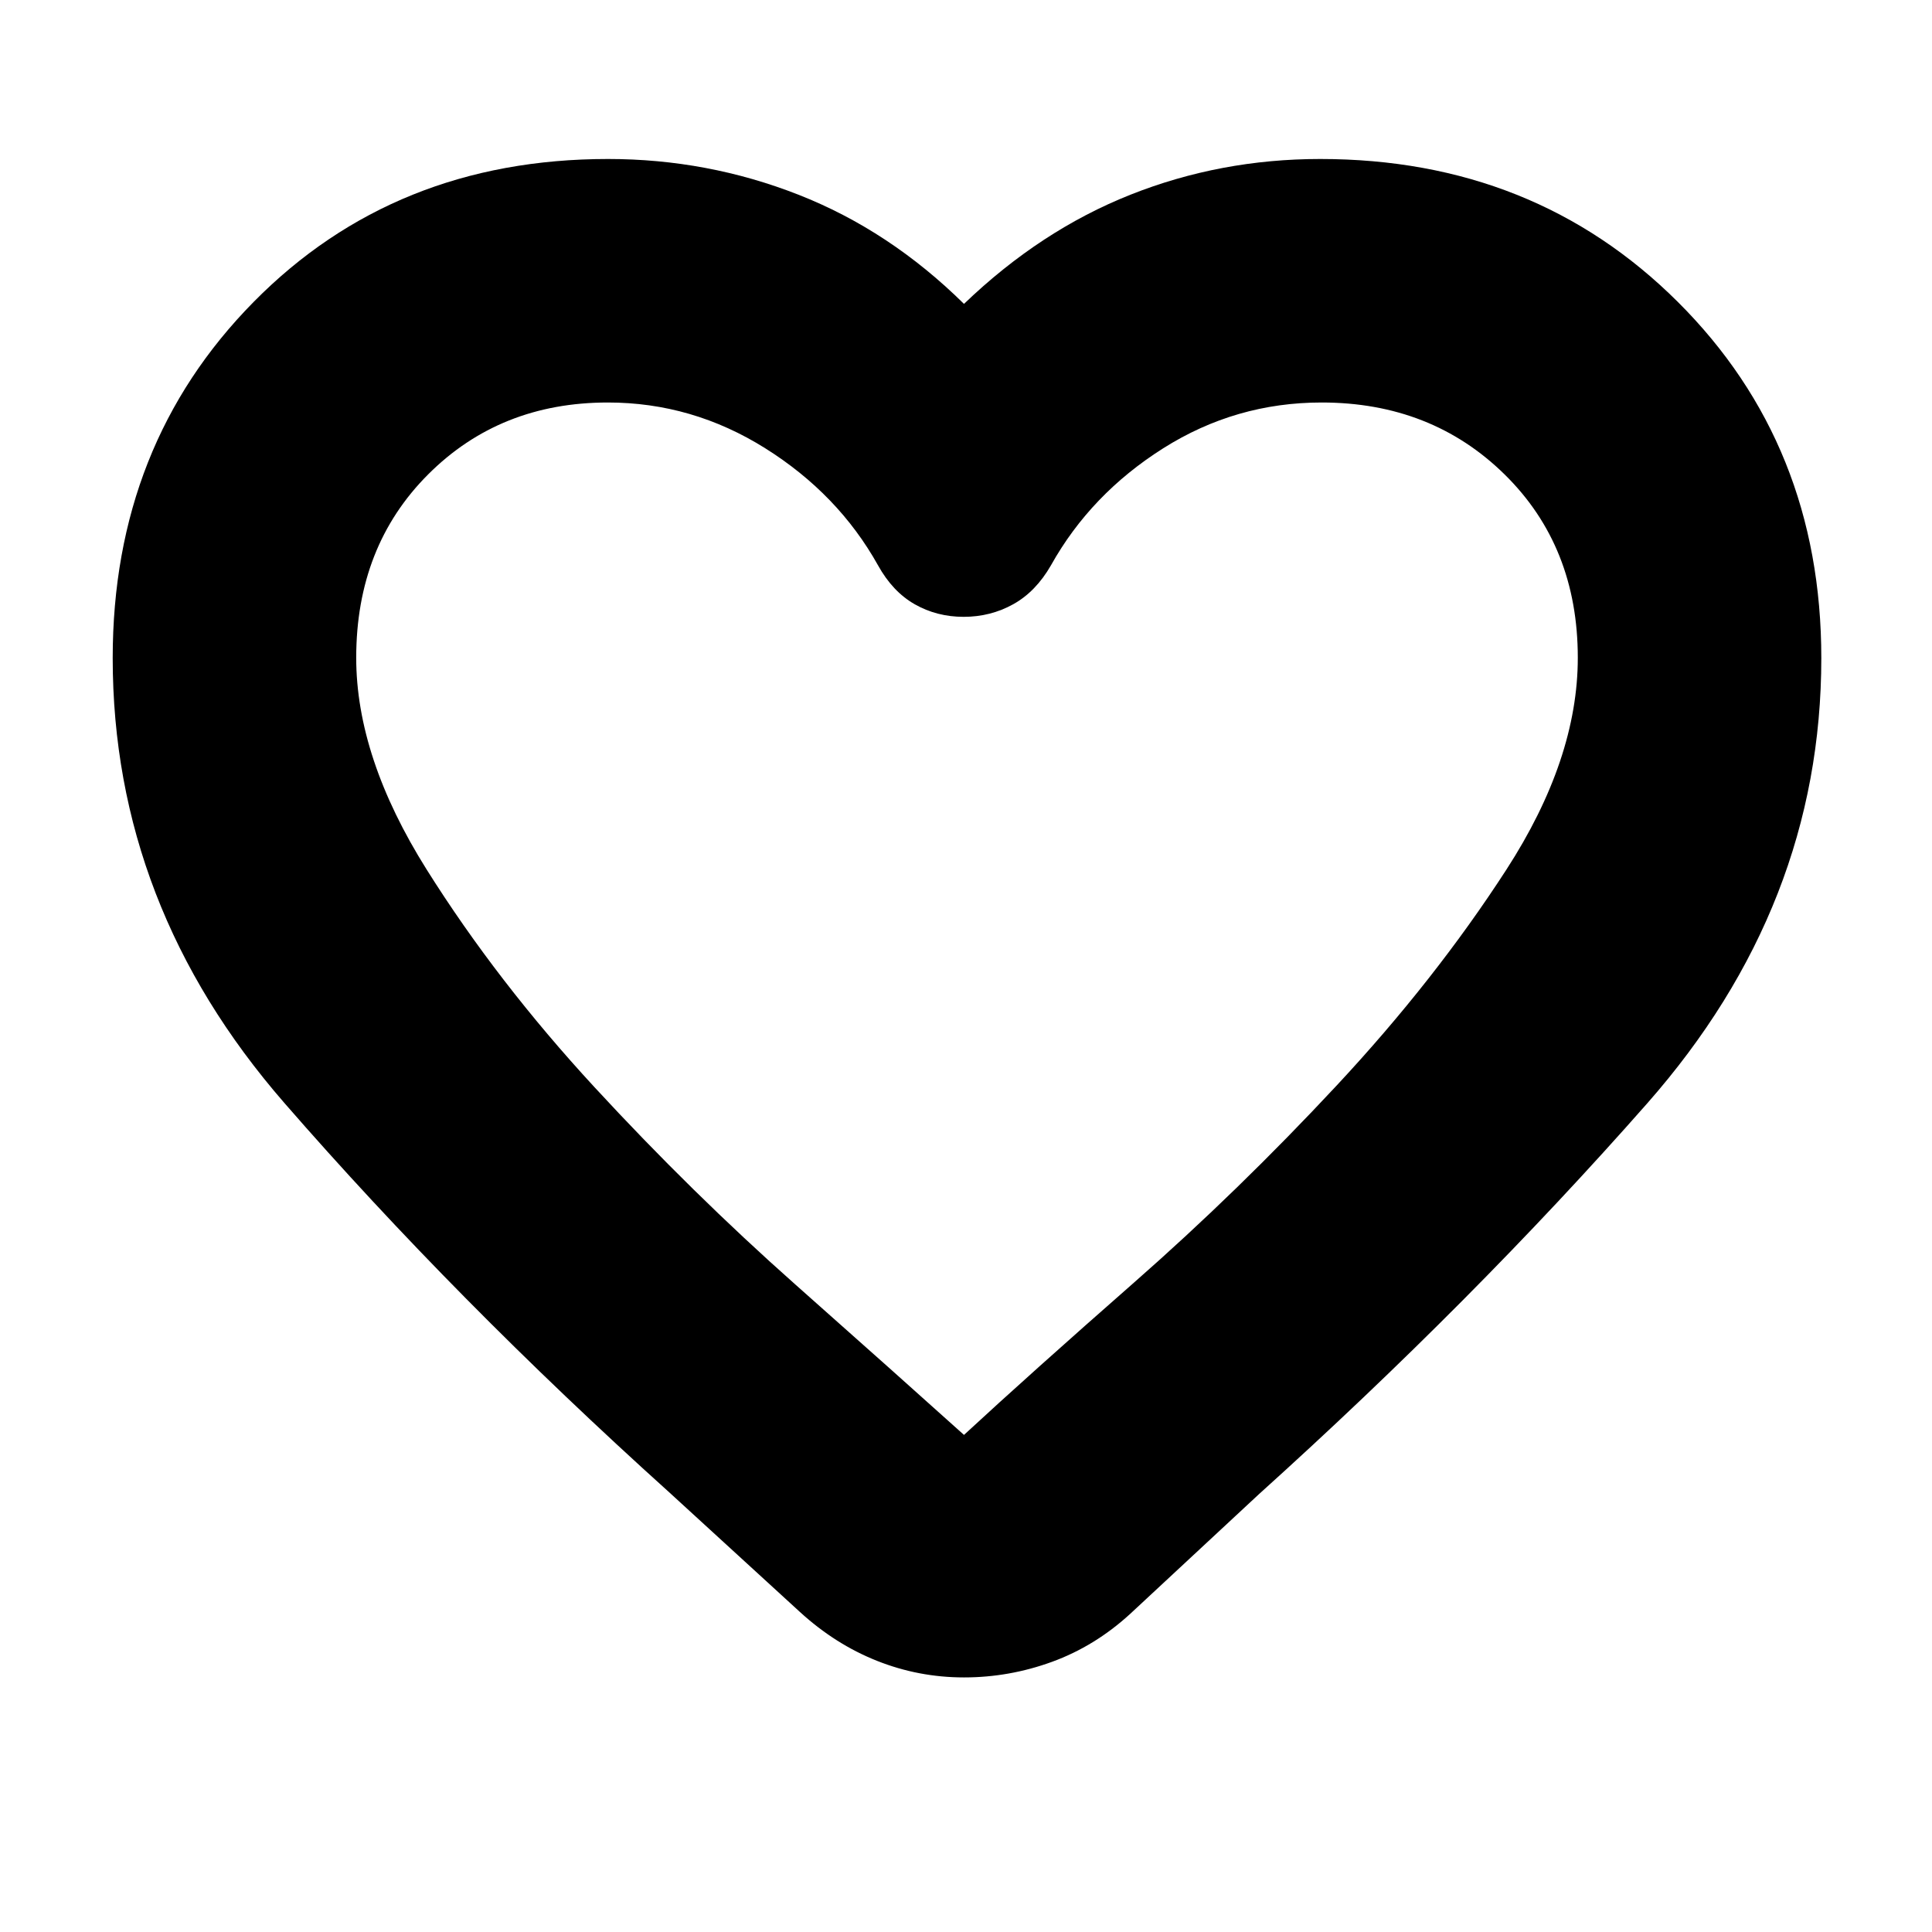 <svg xmlns="http://www.w3.org/2000/svg" height="24" viewBox="0 -960 960 960" width="24"><path d="M479-126.5q-22.5 0-43.25-8.25T397.5-159l-65-59.5Q226.5-314 141.25-412T56-633q0-105.96 70.04-176.98T302.15-881q49.35 0 94.6 17.75Q442-845.5 479-809q38-36.5 82.72-54.25T656-881q106.39 0 177.7 71.02Q905-738.96 905-633q0 123-86.5 221.25t-193 194.25l-64 59.5q-17.5 16-38.75 23.75T479-126.5Zm-42.72-552.6q-19.78-35.4-56.03-58.15T302.03-760q-53.59 0-89.31 35.75T177-633.16q0 49.52 35 105.22 34.99 55.7 83.4 108.16 48.41 52.47 99.7 97.95Q446.38-276.35 479-247q33-30.5 84.7-75.89 51.7-45.38 100.5-97.75Q713-473 748.5-527.86t35.5-105.3q0-55.34-36.36-91.09Q711.27-760 656.73-760 614-760 578-737.25q-36 22.75-55.78 58.15-7.52 13.1-18.77 19.35-11.26 6.25-24.6 6.25-13.35 0-24.33-6.25-10.98-6.25-18.24-19.35ZM480-503.5Z"/></svg>